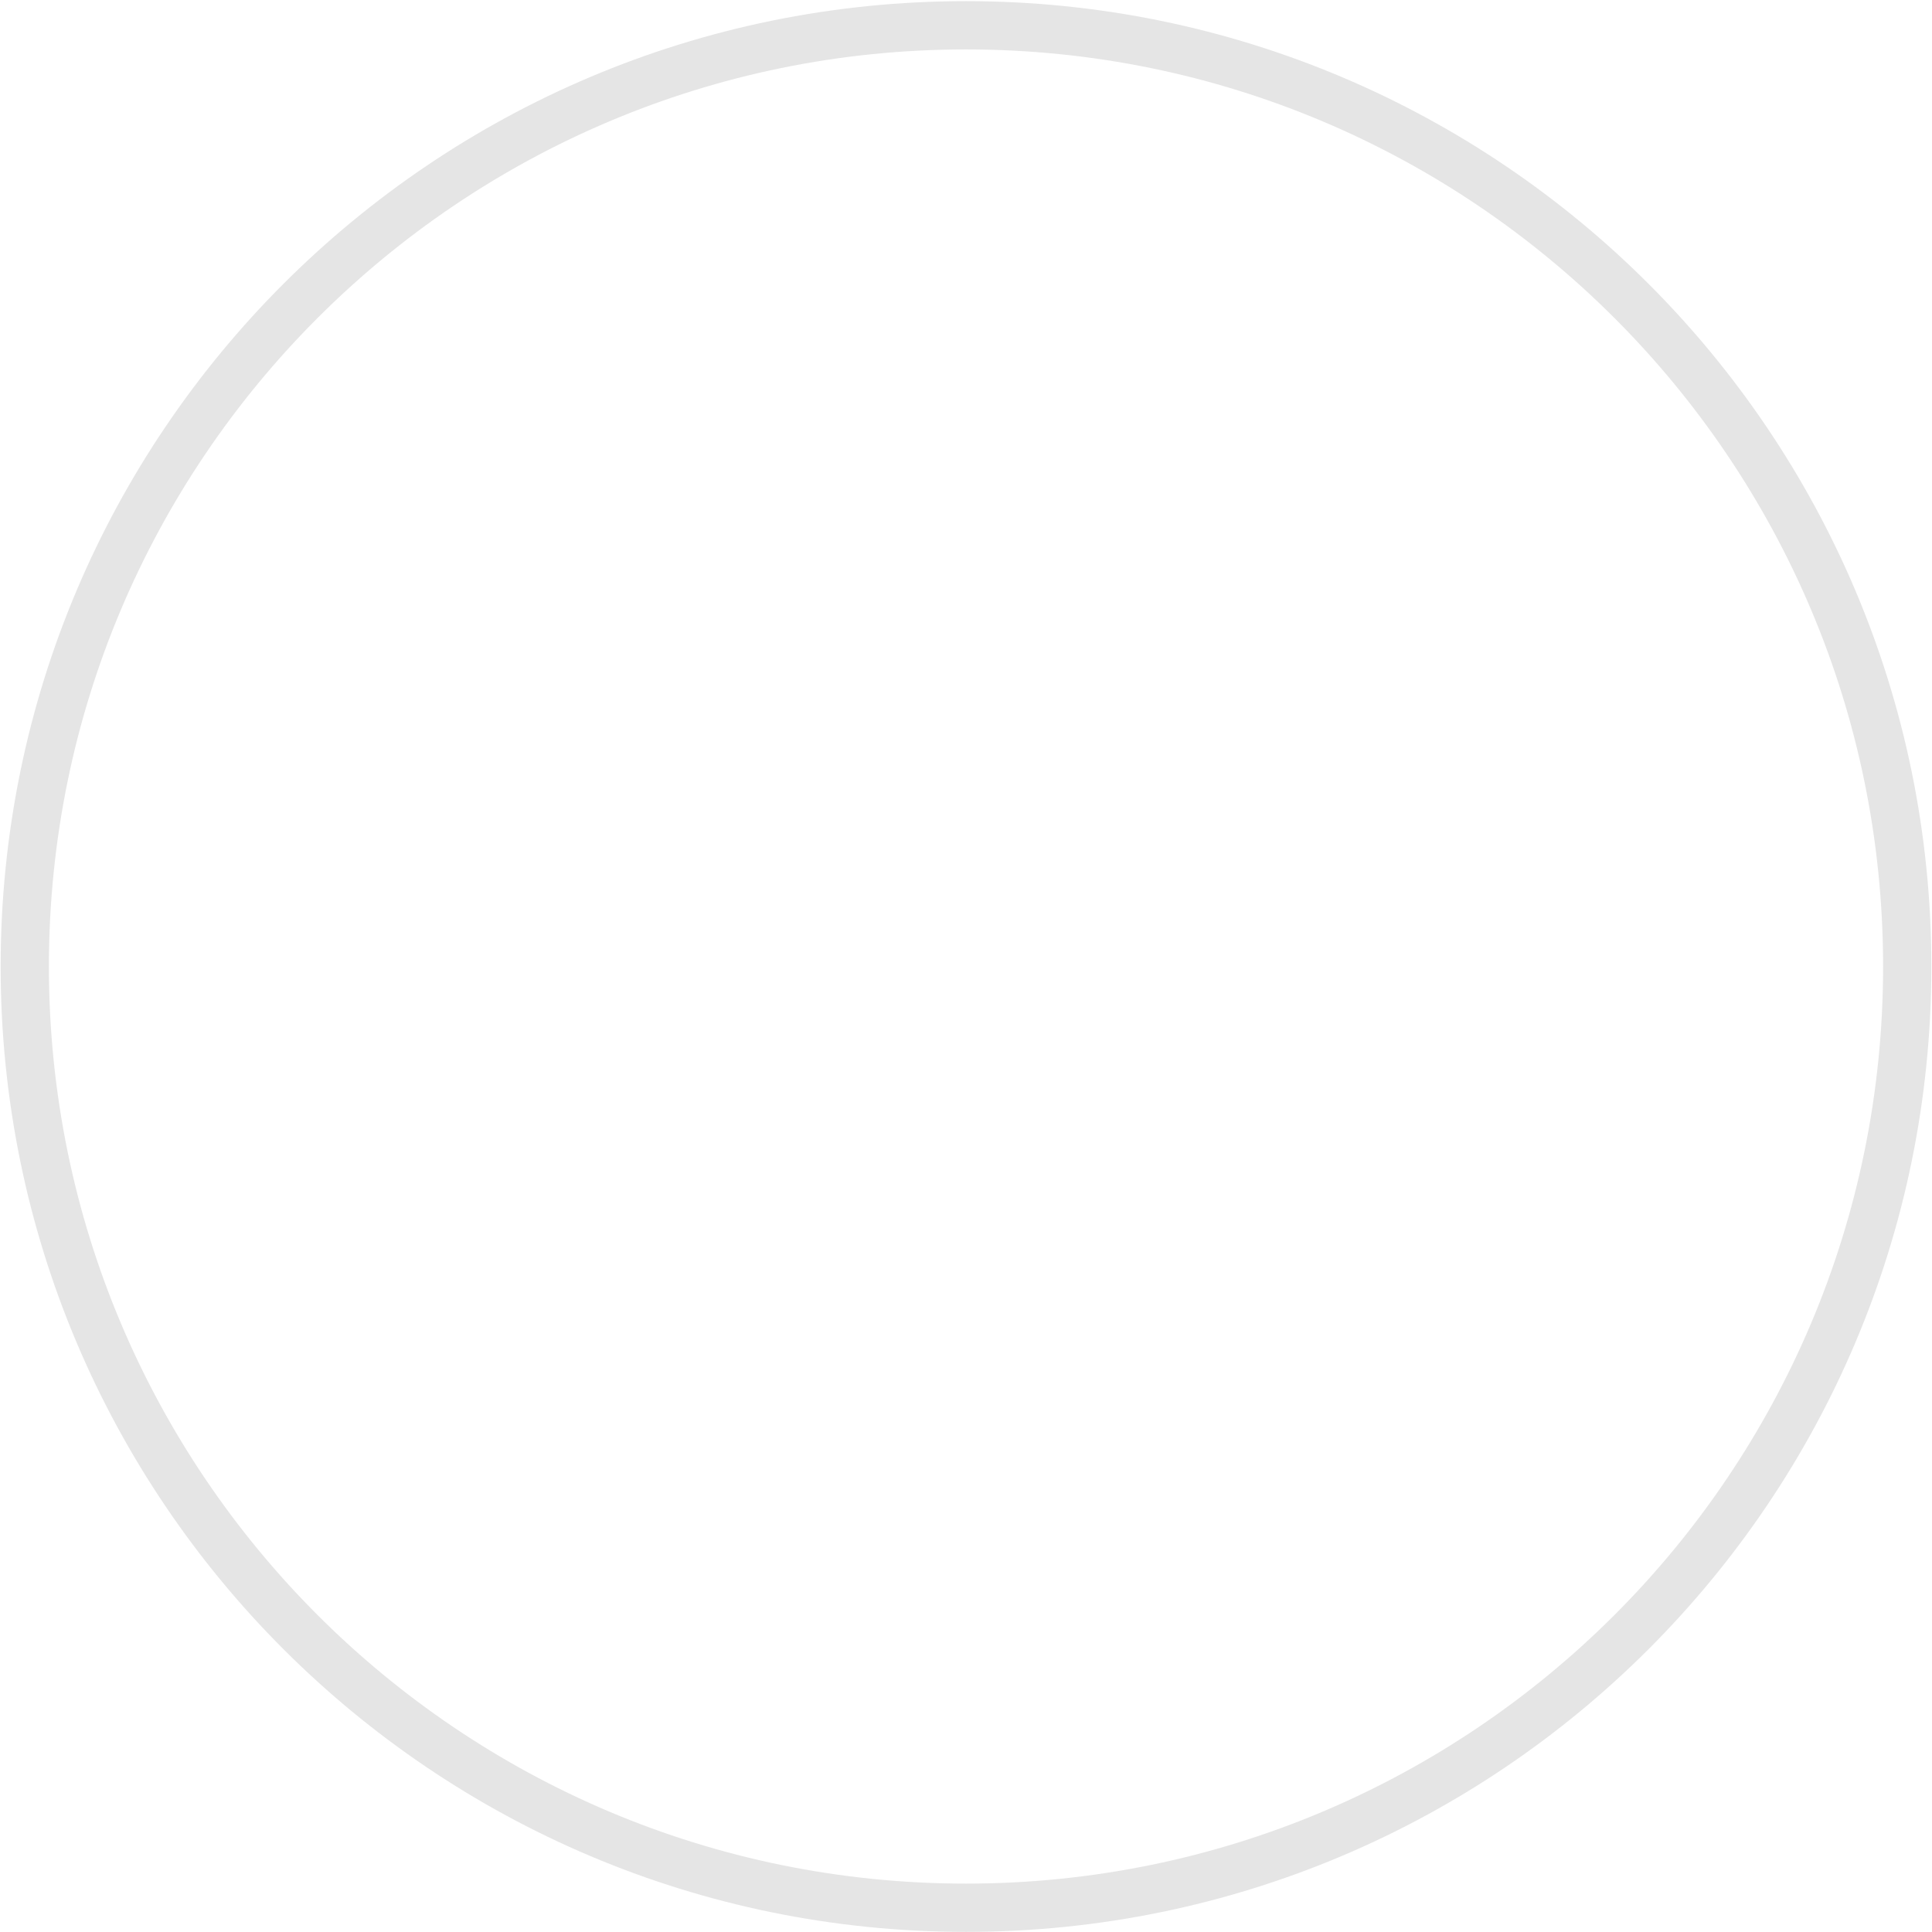 <svg width="201" height="201" viewBox="0 0 201 201" fill="none" xmlns="http://www.w3.org/2000/svg">
<path id="Ellipse 13" d="M200.933 100.553C200.933 156.021 155.968 200.987 100.5 200.987C45.032 200.987 0.067 156.021 0.067 100.553C0.067 45.086 45.032 0.12 100.5 0.12C155.968 0.12 200.933 45.086 200.933 100.553ZM5.088 100.553C5.088 153.248 47.806 195.965 100.5 195.965C153.194 195.965 195.912 153.248 195.912 100.553C195.912 47.859 153.194 5.142 100.5 5.142C47.806 5.142 5.088 47.859 5.088 100.553Z" fill="#E5E5E5"/>
</svg>
